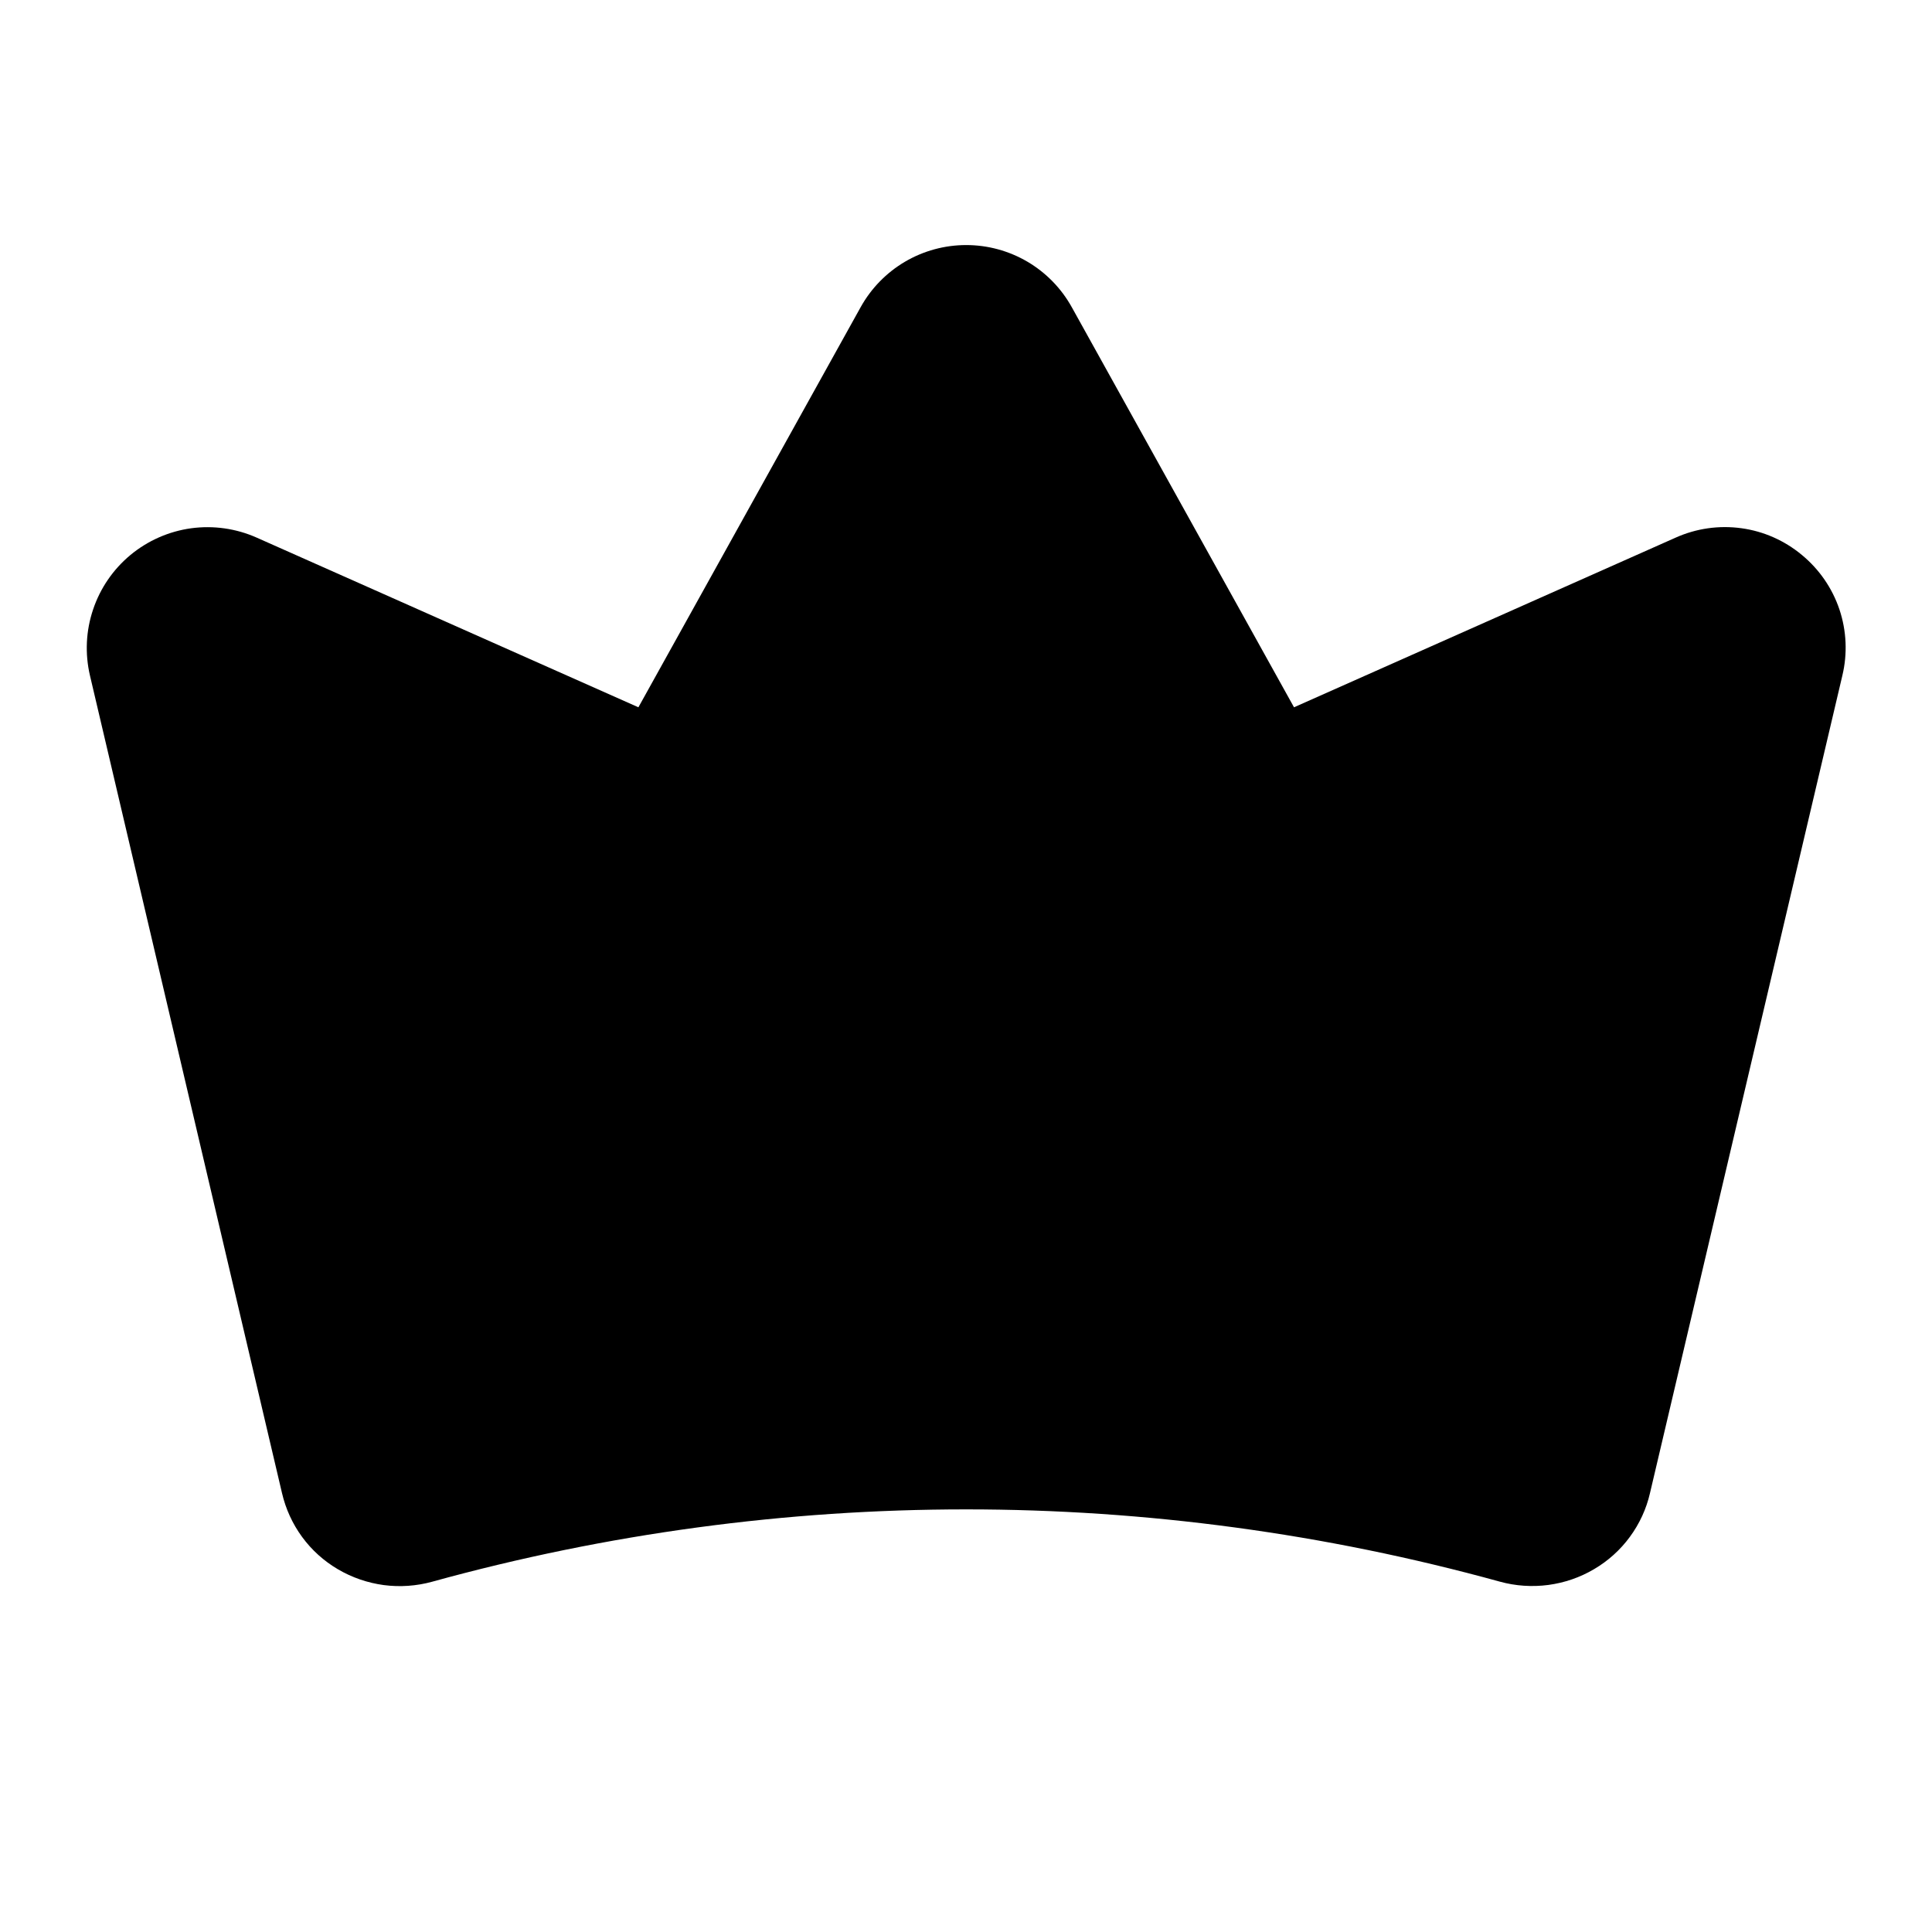 <svg   viewBox="0 0 32 32" fill="none" xmlns="http://www.w3.org/2000/svg">
<path d="M29.845 9.192C29.558 8.953 29.211 8.799 28.842 8.749C28.472 8.698 28.096 8.752 27.756 8.904L21.433 11.715L17.752 5.088C17.579 4.776 17.325 4.516 17.018 4.335C16.71 4.154 16.36 4.059 16.003 4.059C15.647 4.059 15.297 4.154 14.989 4.335C14.682 4.516 14.428 4.776 14.255 5.088L10.574 11.715L4.25 8.904C3.909 8.753 3.534 8.7 3.165 8.75C2.796 8.801 2.449 8.954 2.162 9.191C1.875 9.429 1.66 9.742 1.542 10.095C1.423 10.447 1.405 10.826 1.49 11.189L4.671 24.731C4.732 24.993 4.845 25.24 5.004 25.457C5.163 25.674 5.365 25.856 5.597 25.992C5.83 26.129 6.089 26.218 6.357 26.254C6.625 26.289 6.898 26.27 7.159 26.198C12.945 24.601 19.056 24.601 24.842 26.197C25.103 26.269 25.376 26.287 25.644 26.252C25.912 26.216 26.17 26.128 26.403 25.99C26.635 25.854 26.837 25.672 26.996 25.455C27.155 25.239 27.269 24.992 27.329 24.73L30.515 11.19C30.602 10.828 30.585 10.448 30.467 10.095C30.348 9.741 30.132 9.429 29.845 9.192V9.192Z" fill="black"/>
</svg>
